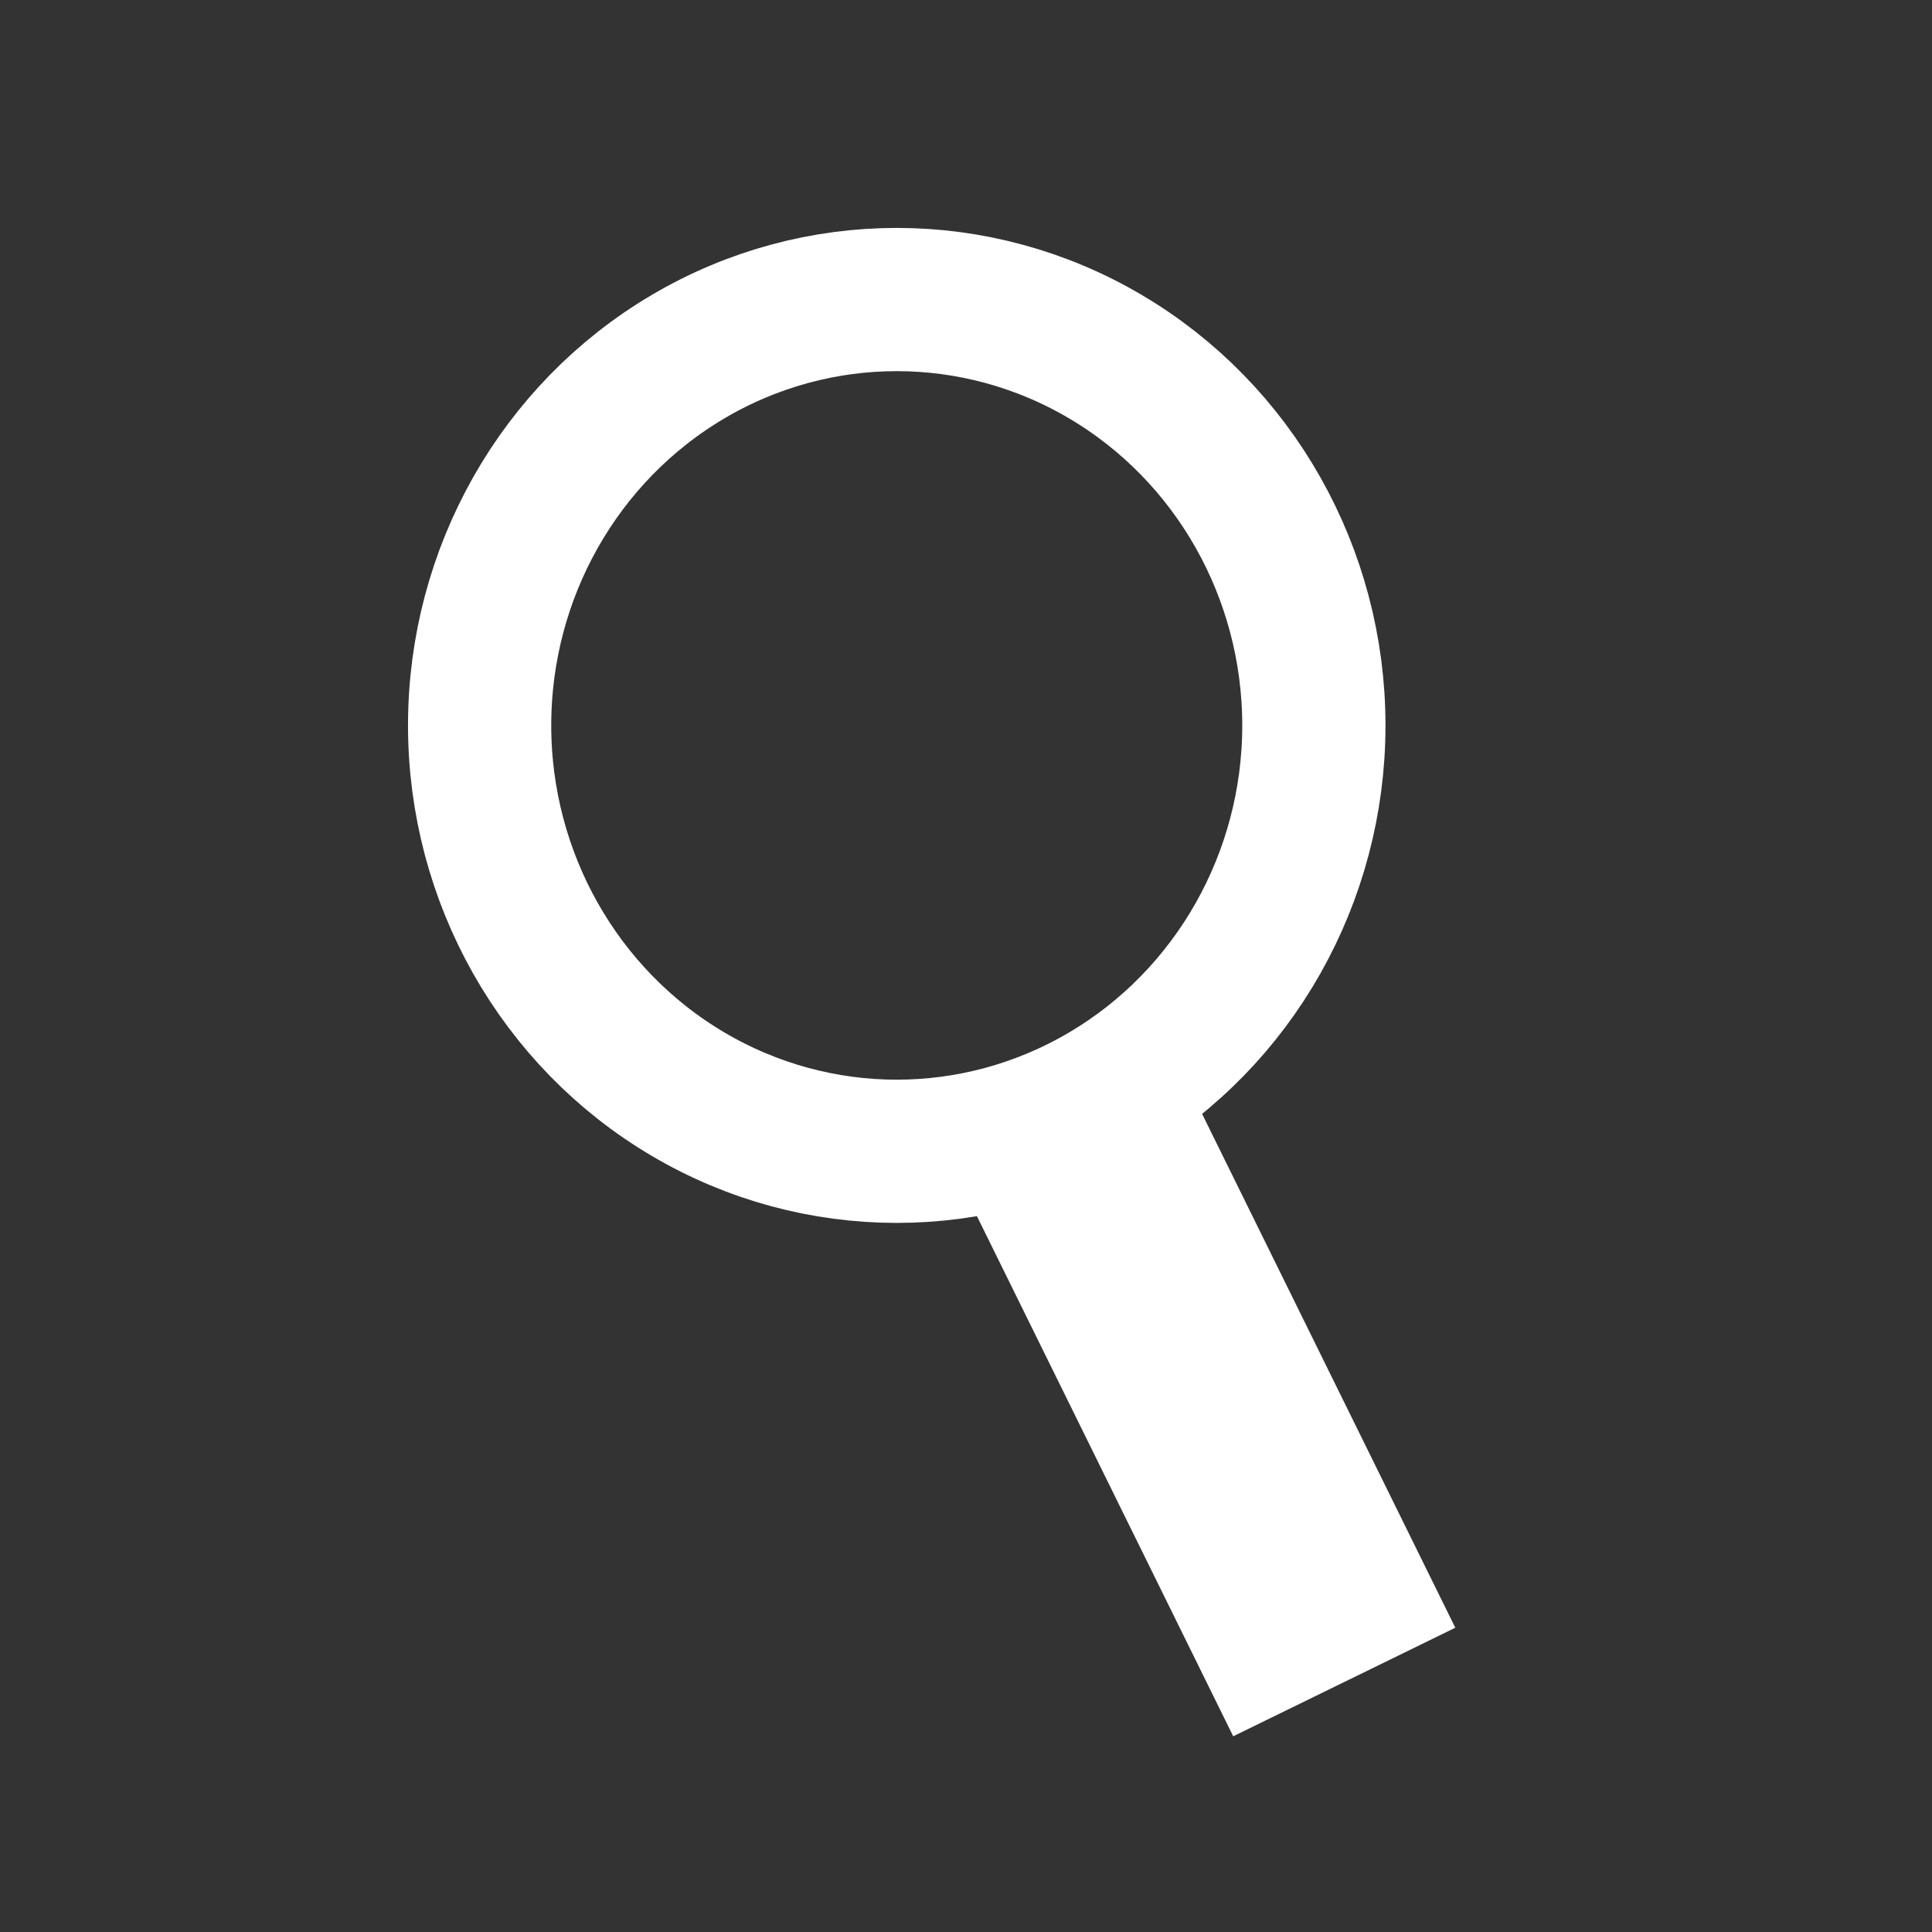<?xml version="1.0" encoding="UTF-8" standalone="no"?>
<!-- Created using Krita: https://krita.org -->

<svg
   xmlns:dc="http://purl.org/dc/elements/1.1/"
   xmlns:cc="http://creativecommons.org/ns#"
   xmlns:rdf="http://www.w3.org/1999/02/22-rdf-syntax-ns#"
   xmlns:svg="http://www.w3.org/2000/svg"
   xmlns="http://www.w3.org/2000/svg"
   xmlns:sodipodi="http://sodipodi.sourceforge.net/DTD/sodipodi-0.dtd"
   xmlns:inkscape="http://www.inkscape.org/namespaces/inkscape"
   width="120.24pt"
   height="120.24pt"
   viewBox="0 0 120.24 120.24"
   version="1.1"
   id="svg28"
   sodipodi:docname="lupa.svg"
   inkscape:version="0.92.3 (2405546, 2018-03-11)">
  <rect x="0" y="0" width="120.24" height="120.24" fill="#333333" stroke="none"/>
  <sodipodi:namedview
     pagecolor="#ffffff"
     bordercolor="#666666"
     borderopacity="1"
     objecttolerance="10"
     gridtolerance="10"
     guidetolerance="10"
     inkscape:pageopacity="0"
     inkscape:pageshadow="2"
     inkscape:window-width="1366"
     inkscape:window-height="697"
     id="namedview30"
     showgrid="false"
     inkscape:zoom="3.3058883"
     inkscape:cx="80.159999"
     inkscape:cy="80.159999"
     inkscape:window-x="-8"
     inkscape:window-y="-8"
     inkscape:window-maximized="1"
     inkscape:current-layer="svg28" />
  <defs
     id="defs22" />
  <ellipse
     id="shape0"
     rx="25.96"
     ry="26.505"
     cx="55.81"
     cy="45.147"
     style="fill:none;stroke:#ffffff;stroke-width:8.914;stroke-linecap:square;stroke-linejoin:bevel" />
  <rect
     style="fill:#ffffff;stroke:#ffffff;stroke-width:0.753"
     id="rect34"
     width="41.421"
     height="14.638"
     x="88.993"
     y="-36.107"
     transform="matrix(0.442,0.897,-0.898,0.439,0,0)" />
</svg>
